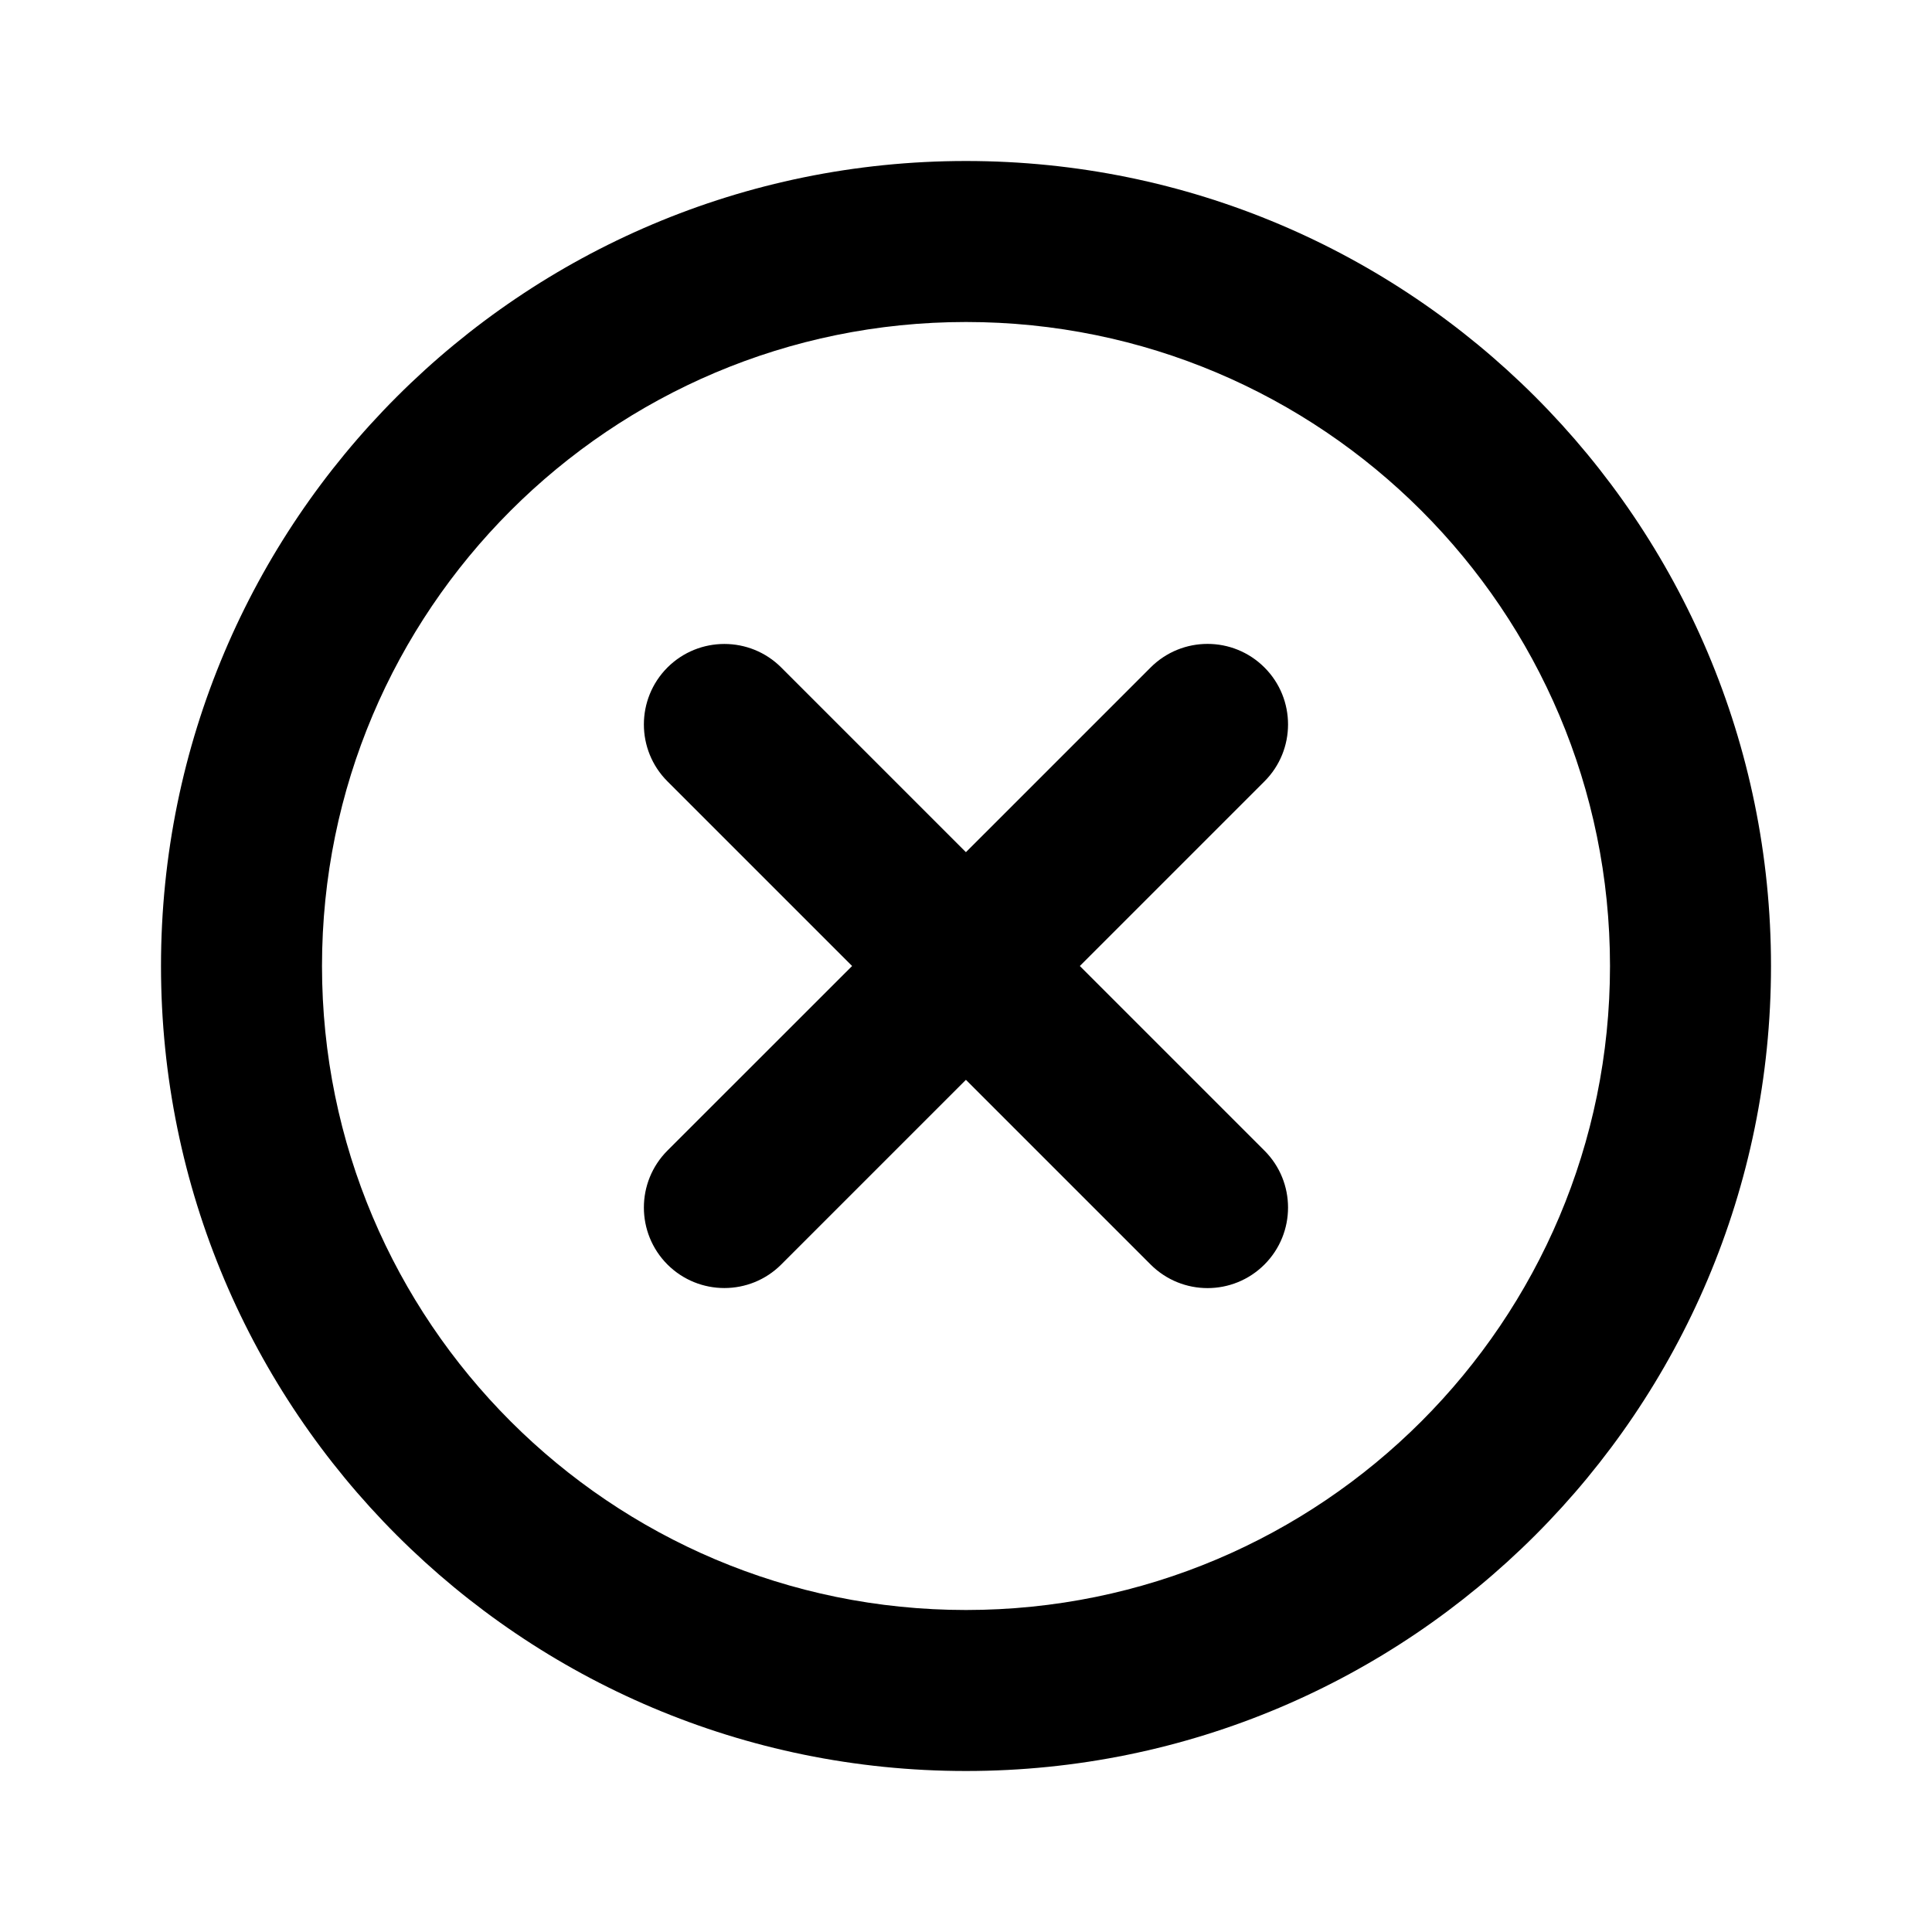 <svg width="24" height="24" viewBox="0 0 24 24" fill="none" xmlns="http://www.w3.org/2000/svg">
<path fill-rule="evenodd" clip-rule="evenodd" d="M20 12C20 16.418 16.418 20 12 20C7.582 20 4 16.418 4 12C4 7.582 7.582 4 12 4C16.418 4 20 7.582 20 12ZM22 12C22 17.523 17.523 22 12 22C6.477 22 2 17.523 2 12C2 6.477 6.477 2 12 2C17.523 2 22 6.477 22 12ZM15.708 8.292C16.098 8.682 16.098 9.316 15.708 9.706L13.414 12L15.708 14.294C16.098 14.684 16.098 15.317 15.708 15.708C15.317 16.099 14.684 16.099 14.293 15.708L11.999 13.414L9.705 15.708C9.315 16.098 8.682 16.098 8.291 15.708C7.901 15.317 7.901 14.684 8.291 14.293L10.585 12L8.291 9.706C7.901 9.316 7.901 8.683 8.291 8.292C8.682 7.902 9.315 7.902 9.705 8.292L11.999 10.586L14.293 8.292C14.684 7.901 15.317 7.901 15.708 8.292Z" fill="black" style="fill:black;fill-opacity:1;"/>
</svg>
